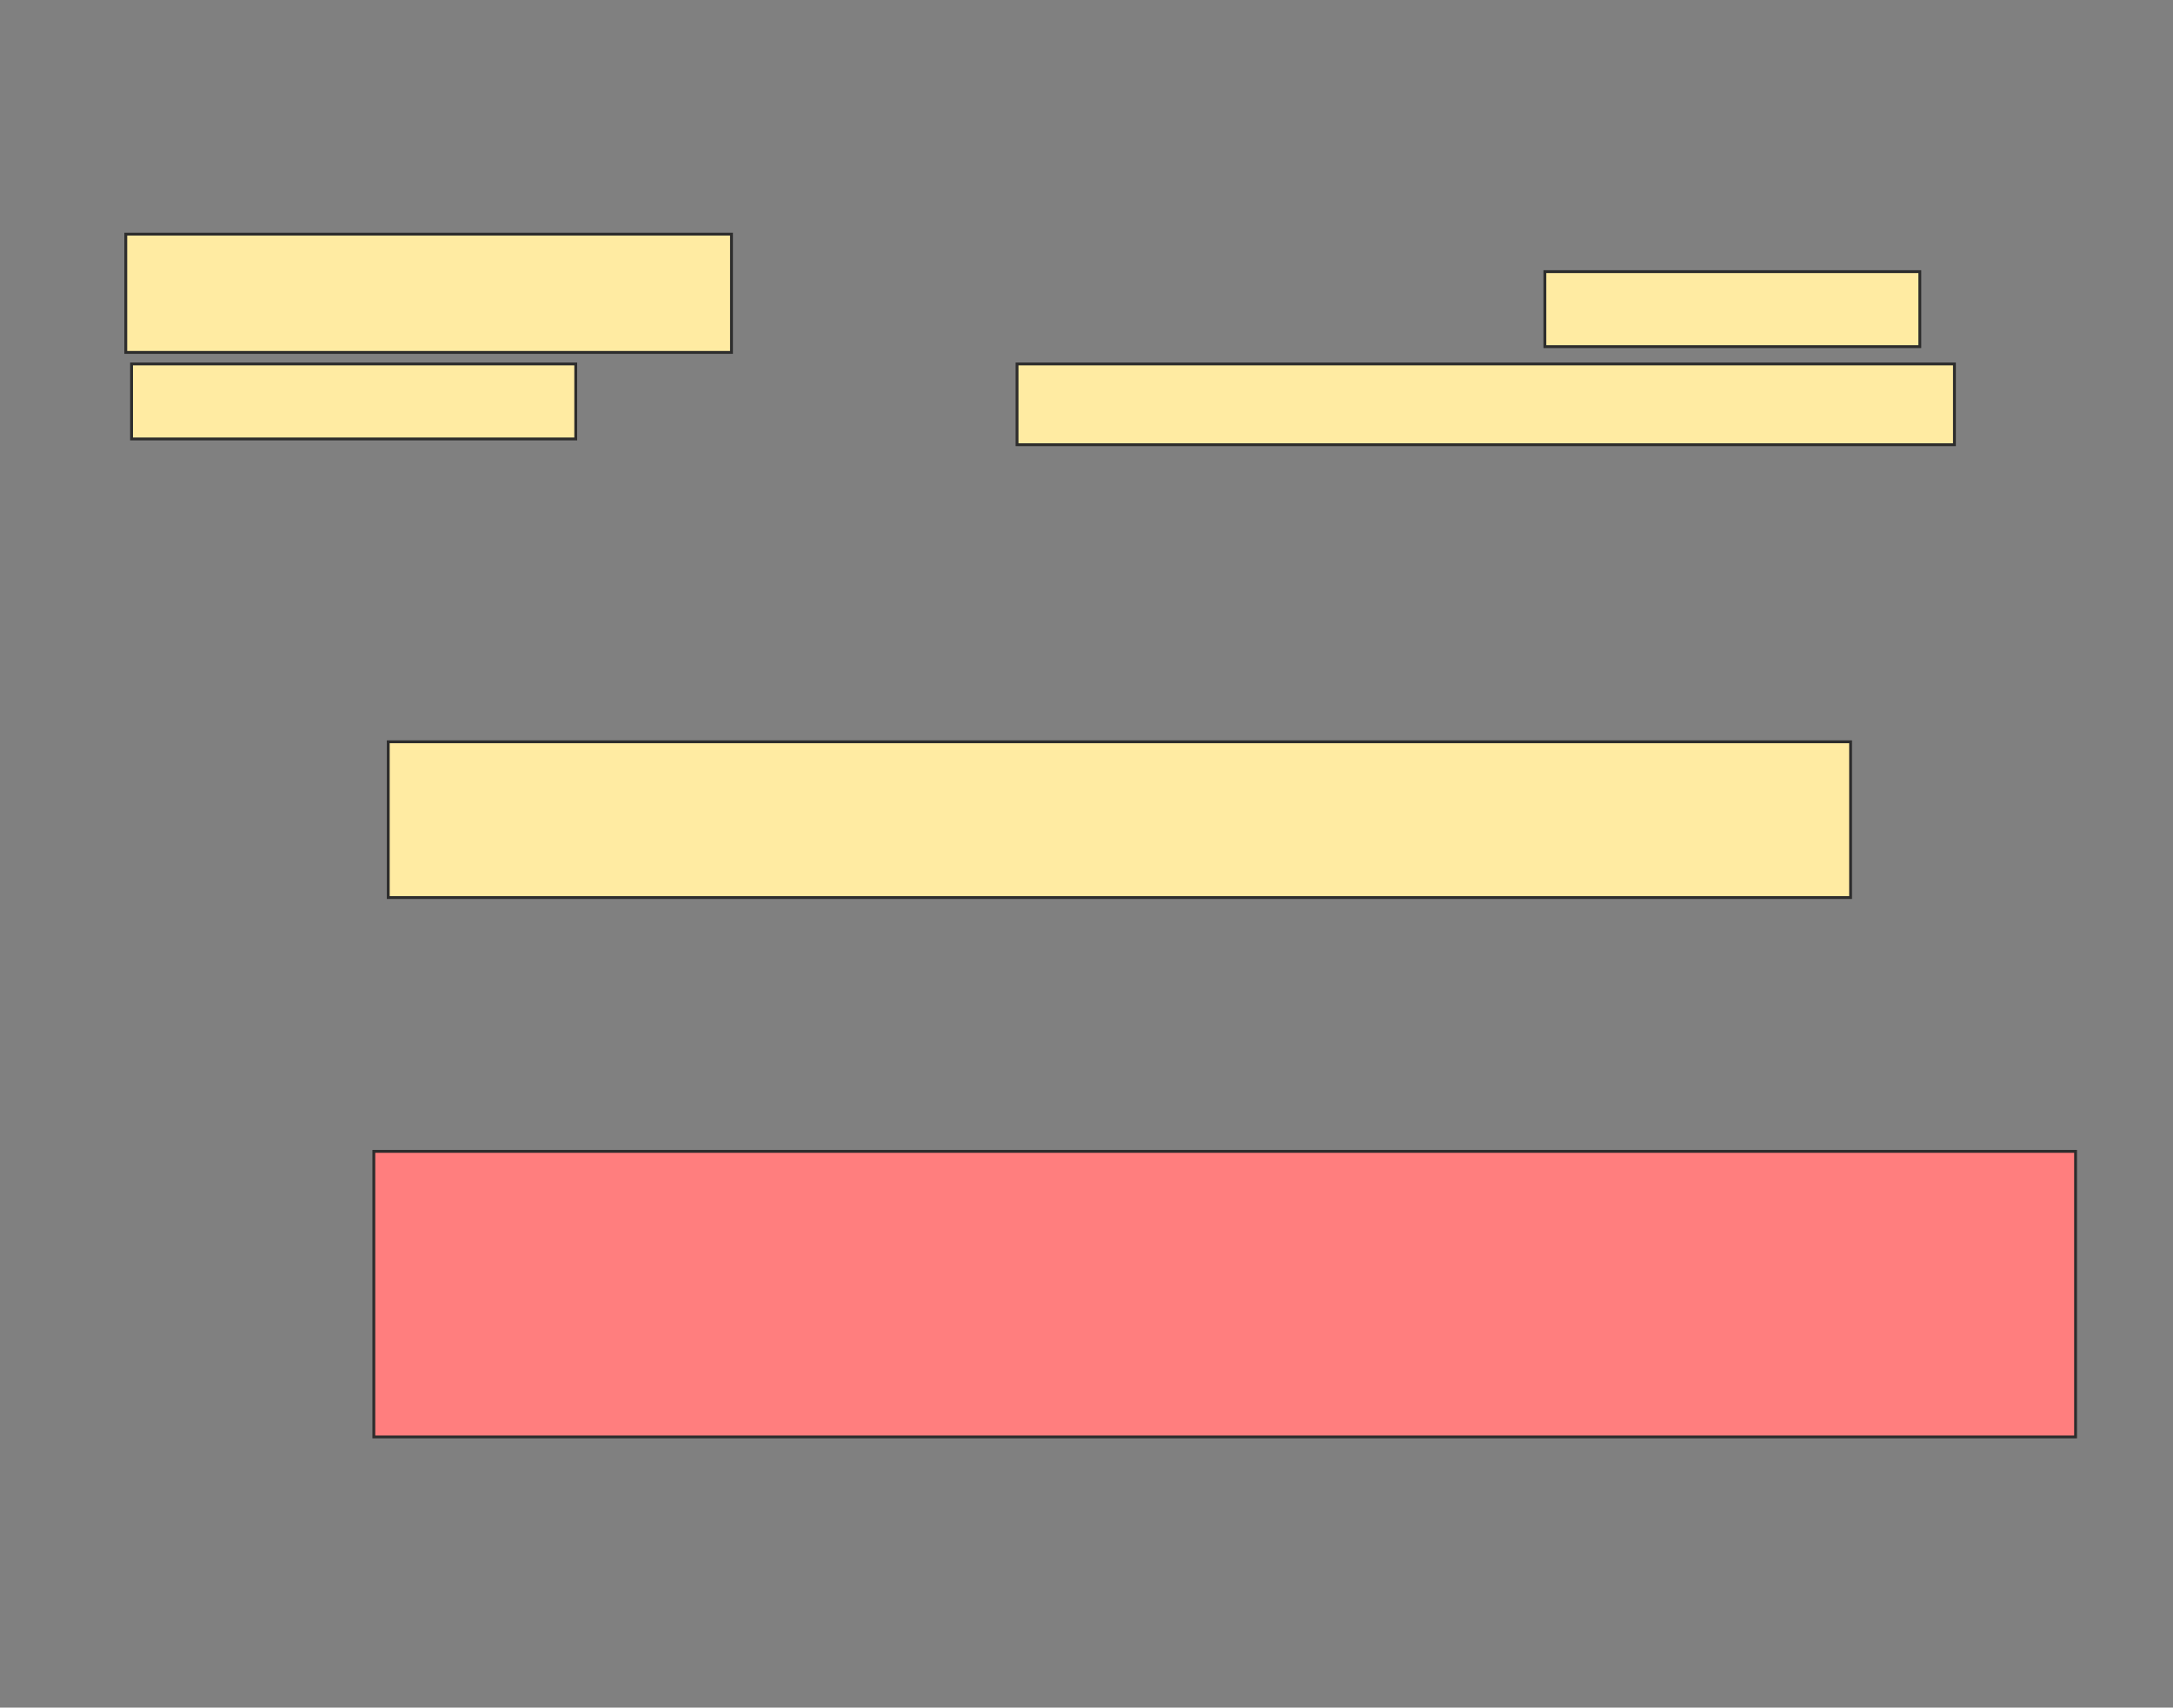 <svg xmlns="http://www.w3.org/2000/svg" width="761" height="598">
 <rect width="100%" height="100%" fill="#808080" stroke="none"/>
 <!-- Created with Image Occlusion Enhanced -->
 <g>
  <title>Labels</title>
 </g>
 <g>
  <title>Masks</title>
  <rect id="6c6abac2e17446c5bf4e4df230938f6b-ao-1" height="54.545" width="512.121" y="259.778" x="135.97" stroke="#2D2D2D" fill="#FFEBA2"/>
  <rect id="6c6abac2e17446c5bf4e4df230938f6b-ao-2" height="100" width="595.96" y="403.212" x="130.919" stroke="#2D2D2D" fill="#FF7E7E" class="qshape"/>
  <g id="6c6abac2e17446c5bf4e4df230938f6b-ao-3">
   <rect height="41.414" width="212.121" y="82" x="44.05" stroke="#2D2D2D" fill="#FFEBA2"/>
   <rect height="26.263" width="131.313" y="95.131" x="541.02" stroke="#2D2D2D" fill="#FFEBA2"/>
   <rect height="26.263" width="155.556" y="127.455" x="46.071" stroke="#2D2D2D" fill="#FFEBA2"/>
   <rect height="28.283" width="328.283" y="127.455" x="356.172" stroke="#2D2D2D" fill="#FFEBA2"/>
  </g>
 </g>
</svg>